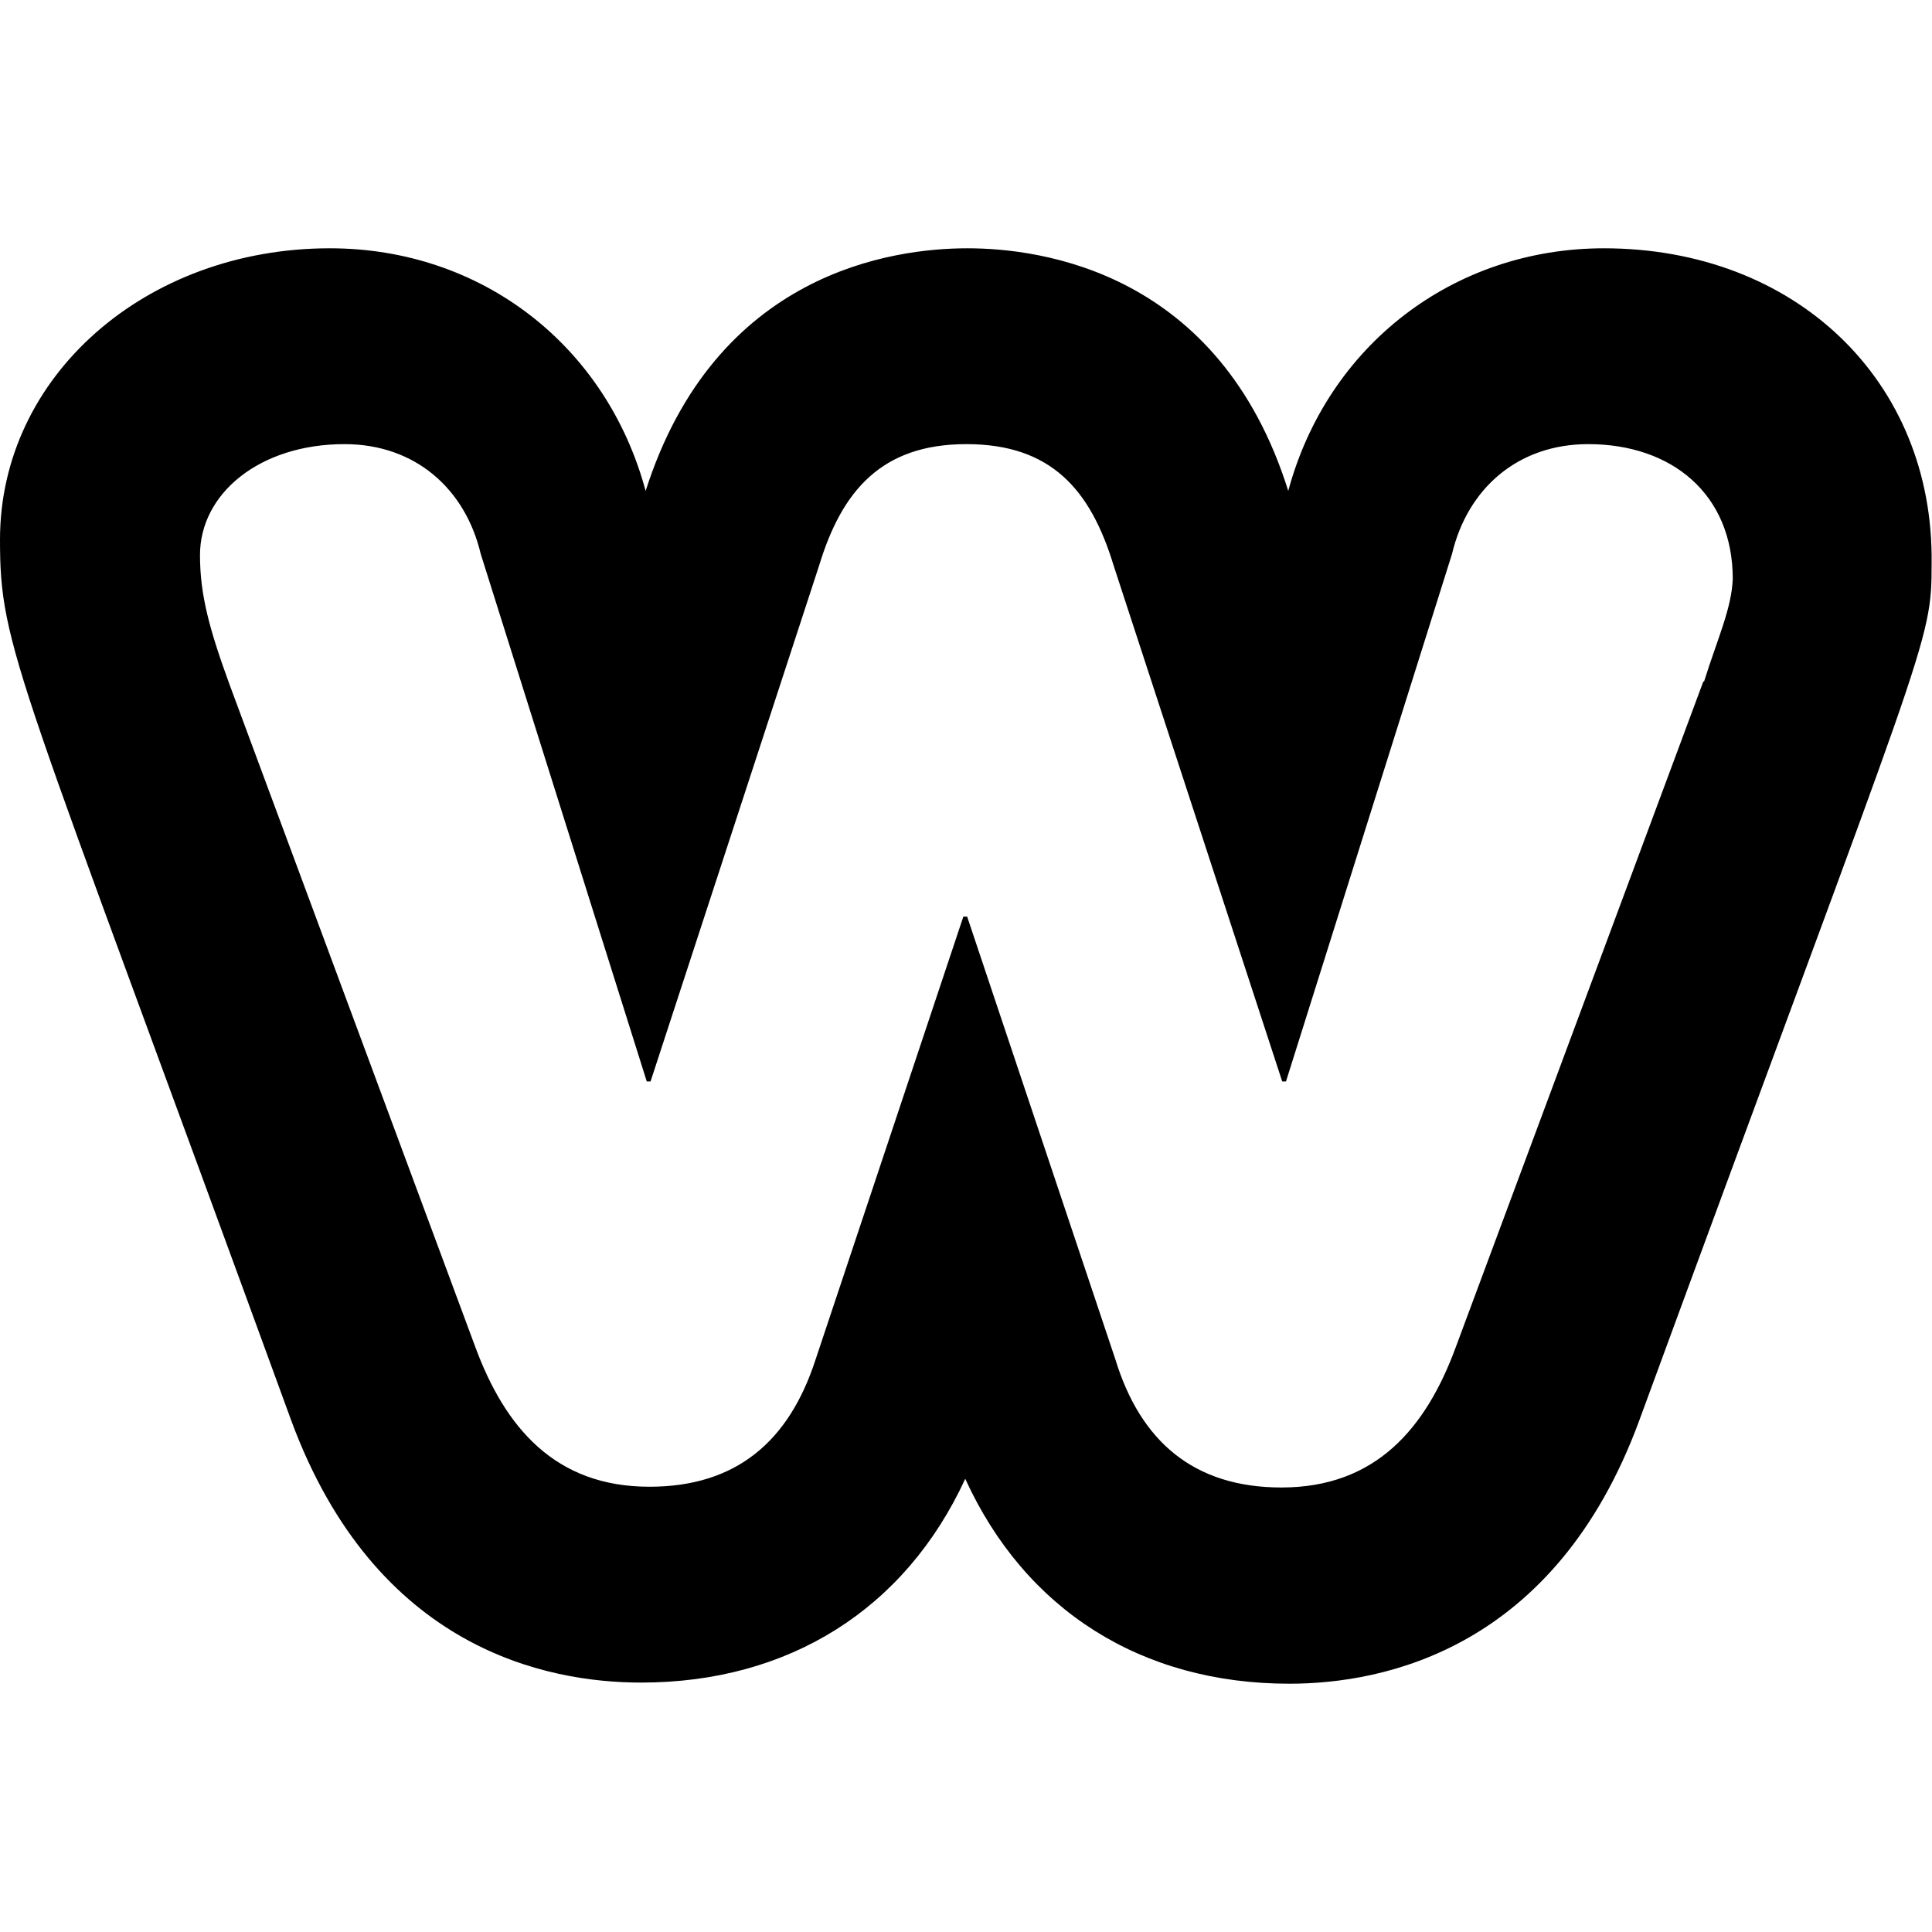 <svg xmlns="http://www.w3.org/2000/svg" viewBox="0 0 512 512"><!--!Font Awesome Free 6.6.0 by @fontawesome - https://fontawesome.com License - https://fontawesome.com/license/free Copyright 2024 Fonticons, Inc.--><path d="M425.1 65.8c-39.9 0-73.3 25.7-83.7 64.3-18.2-58.1-65.5-64.3-85-64.3-19.8 0-66.8 6.3-85.3 64.3-10.4-38.6-43.5-64.3-83.7-64.3C38.6 65.8 0 99.7 0 143c0 29 4.2 33.3 77.2 233.5 22.4 60.6 67.8 69.4 92.7 69.4 39.2 0 70-19.5 85.9-54 15.9 34.8 46.7 54.3 85.9 54.3 25 0 70.4-9.1 92.7-69.7 76.6-208.7 77.5-205.6 77.5-227.2 .6-48.3-36-83.5-86.9-83.5zm26.3 114.8l-65.6 176.4c-7.9 21.5-21.2 37.2-46.2 37.2-23.4 0-37.4-12.4-44-33.9l-39.3-117.4h-1L216.1 360.4c-7 21.5-20.9 33.6-44 33.6-25 0-38.3-15.7-46.2-37.2L60.9 181.6c-5.4-14.8-7.9-23.9-7.9-34.5 0-16.3 15.8-29.4 38.3-29.4 18.7 0 32 11.8 36.1 29.1l44 139.8h1l44.7-136.8c6-19.7 16.5-32.1 39-32.1s32.9 12.1 39 32.1l44.7 136.8h1l44-139.8c4.1-17.3 17.4-29.1 36.1-29.1 22.2 0 38.3 13.3 38.3 35.7-.3 7.9-4.1 16-7.6 27.2z"/></svg>